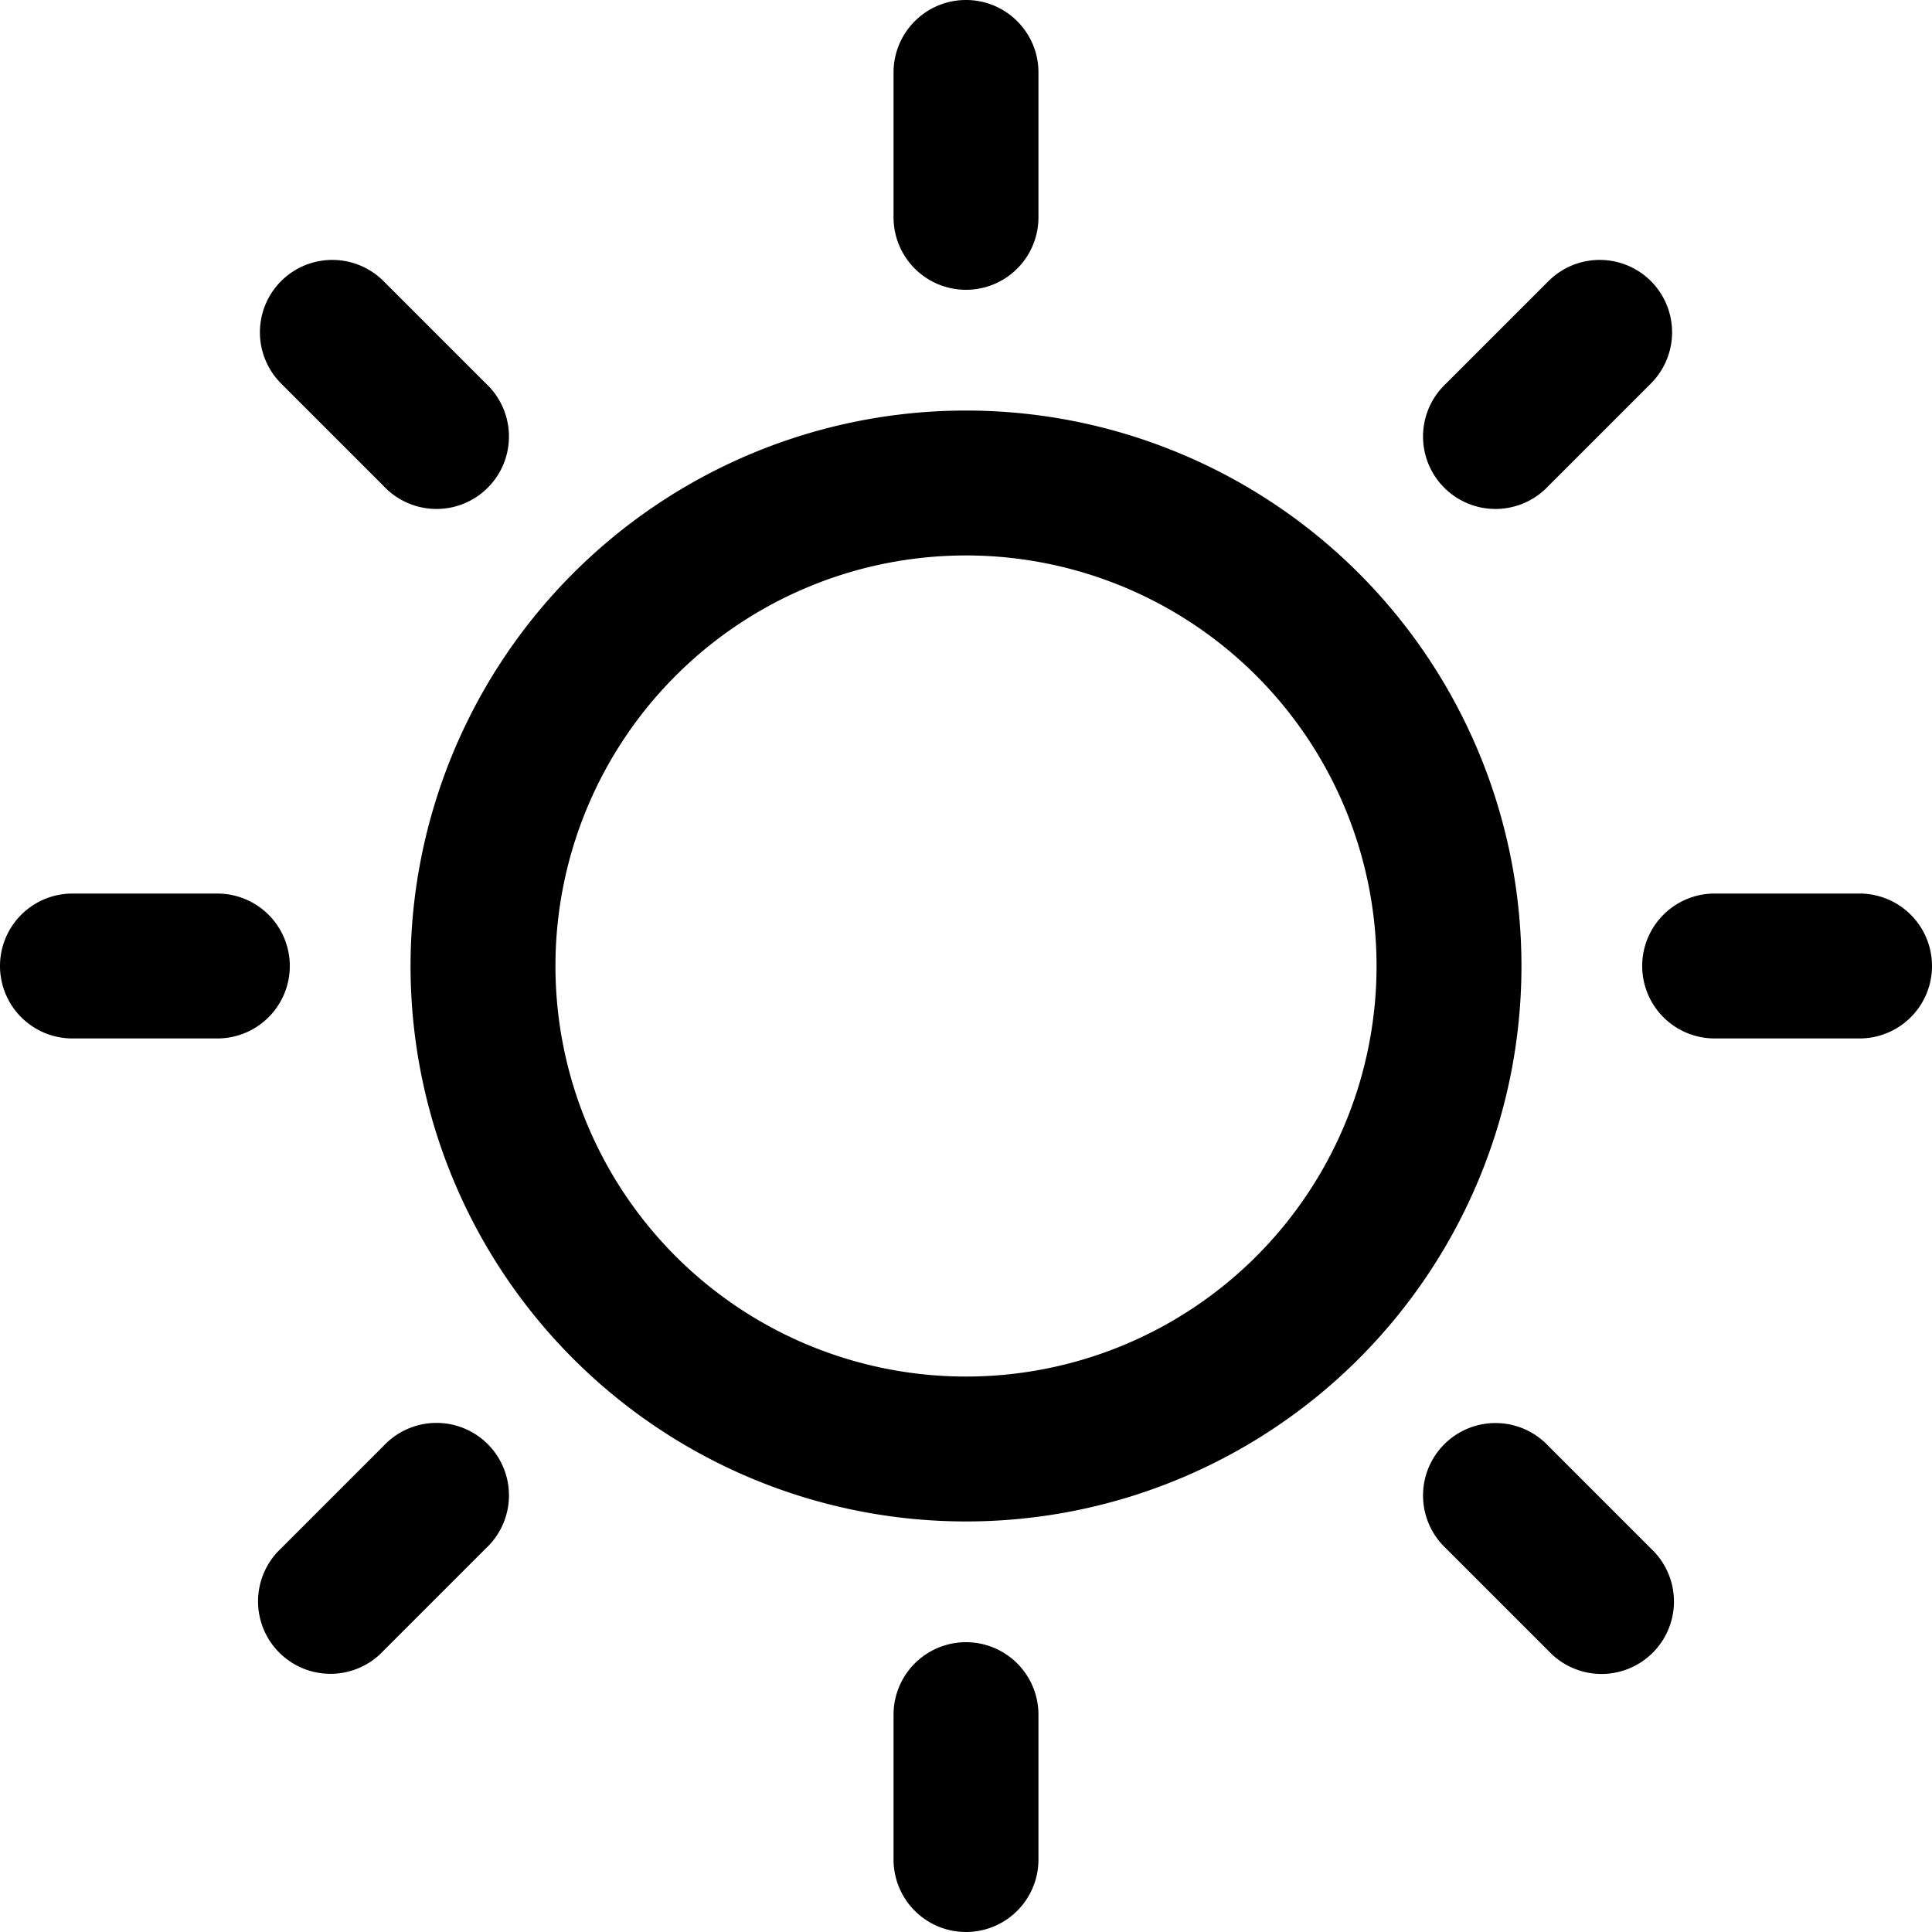 <svg xmlns="http://www.w3.org/2000/svg" fill="none" viewBox="0 0 14 14"><g clip-path="url(#a)"><path fill="#000" fill-rule="evenodd" d="M7 0c.29 0 .525.235.525.525v1.05a.525.525 0 1 1-1.05 0V.525C6.475.235 6.71 0 7 0m0 4.025a2.975 2.975 0 1 0 0 5.95 2.975 2.975 0 0 0 0-5.95M2.975 7a4.025 4.025 0 1 1 8.05 0 4.025 4.025 0 0 1-8.05 0m4.55 5.425a.525.525 0 0 0-1.05 0v1.05a.525.525 0 0 0 1.05 0zM11.9 7c0-.29.235-.525.525-.525h1.05a.525.525 0 0 1 0 1.05h-1.05A.525.525 0 0 1 11.9 7M.525 6.475a.525.525 0 1 0 0 1.05h1.05a.525.525 0 1 0 0-1.05zm1.512-4.438a.525.525 0 0 1 .742 0l.742.742a.525.525 0 1 1-.742.742l-.742-.742a.525.525 0 0 1 0-.742m9.184 8.442a.525.525 0 1 0-.742.742l.742.742a.525.525 0 1 0 .742-.742zm.742-8.442a.525.525 0 0 1 0 .742l-.742.742a.525.525 0 1 1-.742-.742l.742-.742a.525.525 0 0 1 .742 0M3.521 11.22a.525.525 0 1 0-.742-.742l-.742.742a.525.525 0 1 0 .742.742z" clip-rule="evenodd"/></g><defs><clipPath id="a"><path fill="#fff" d="M0 0h14v14H0z"/></clipPath></defs></svg>